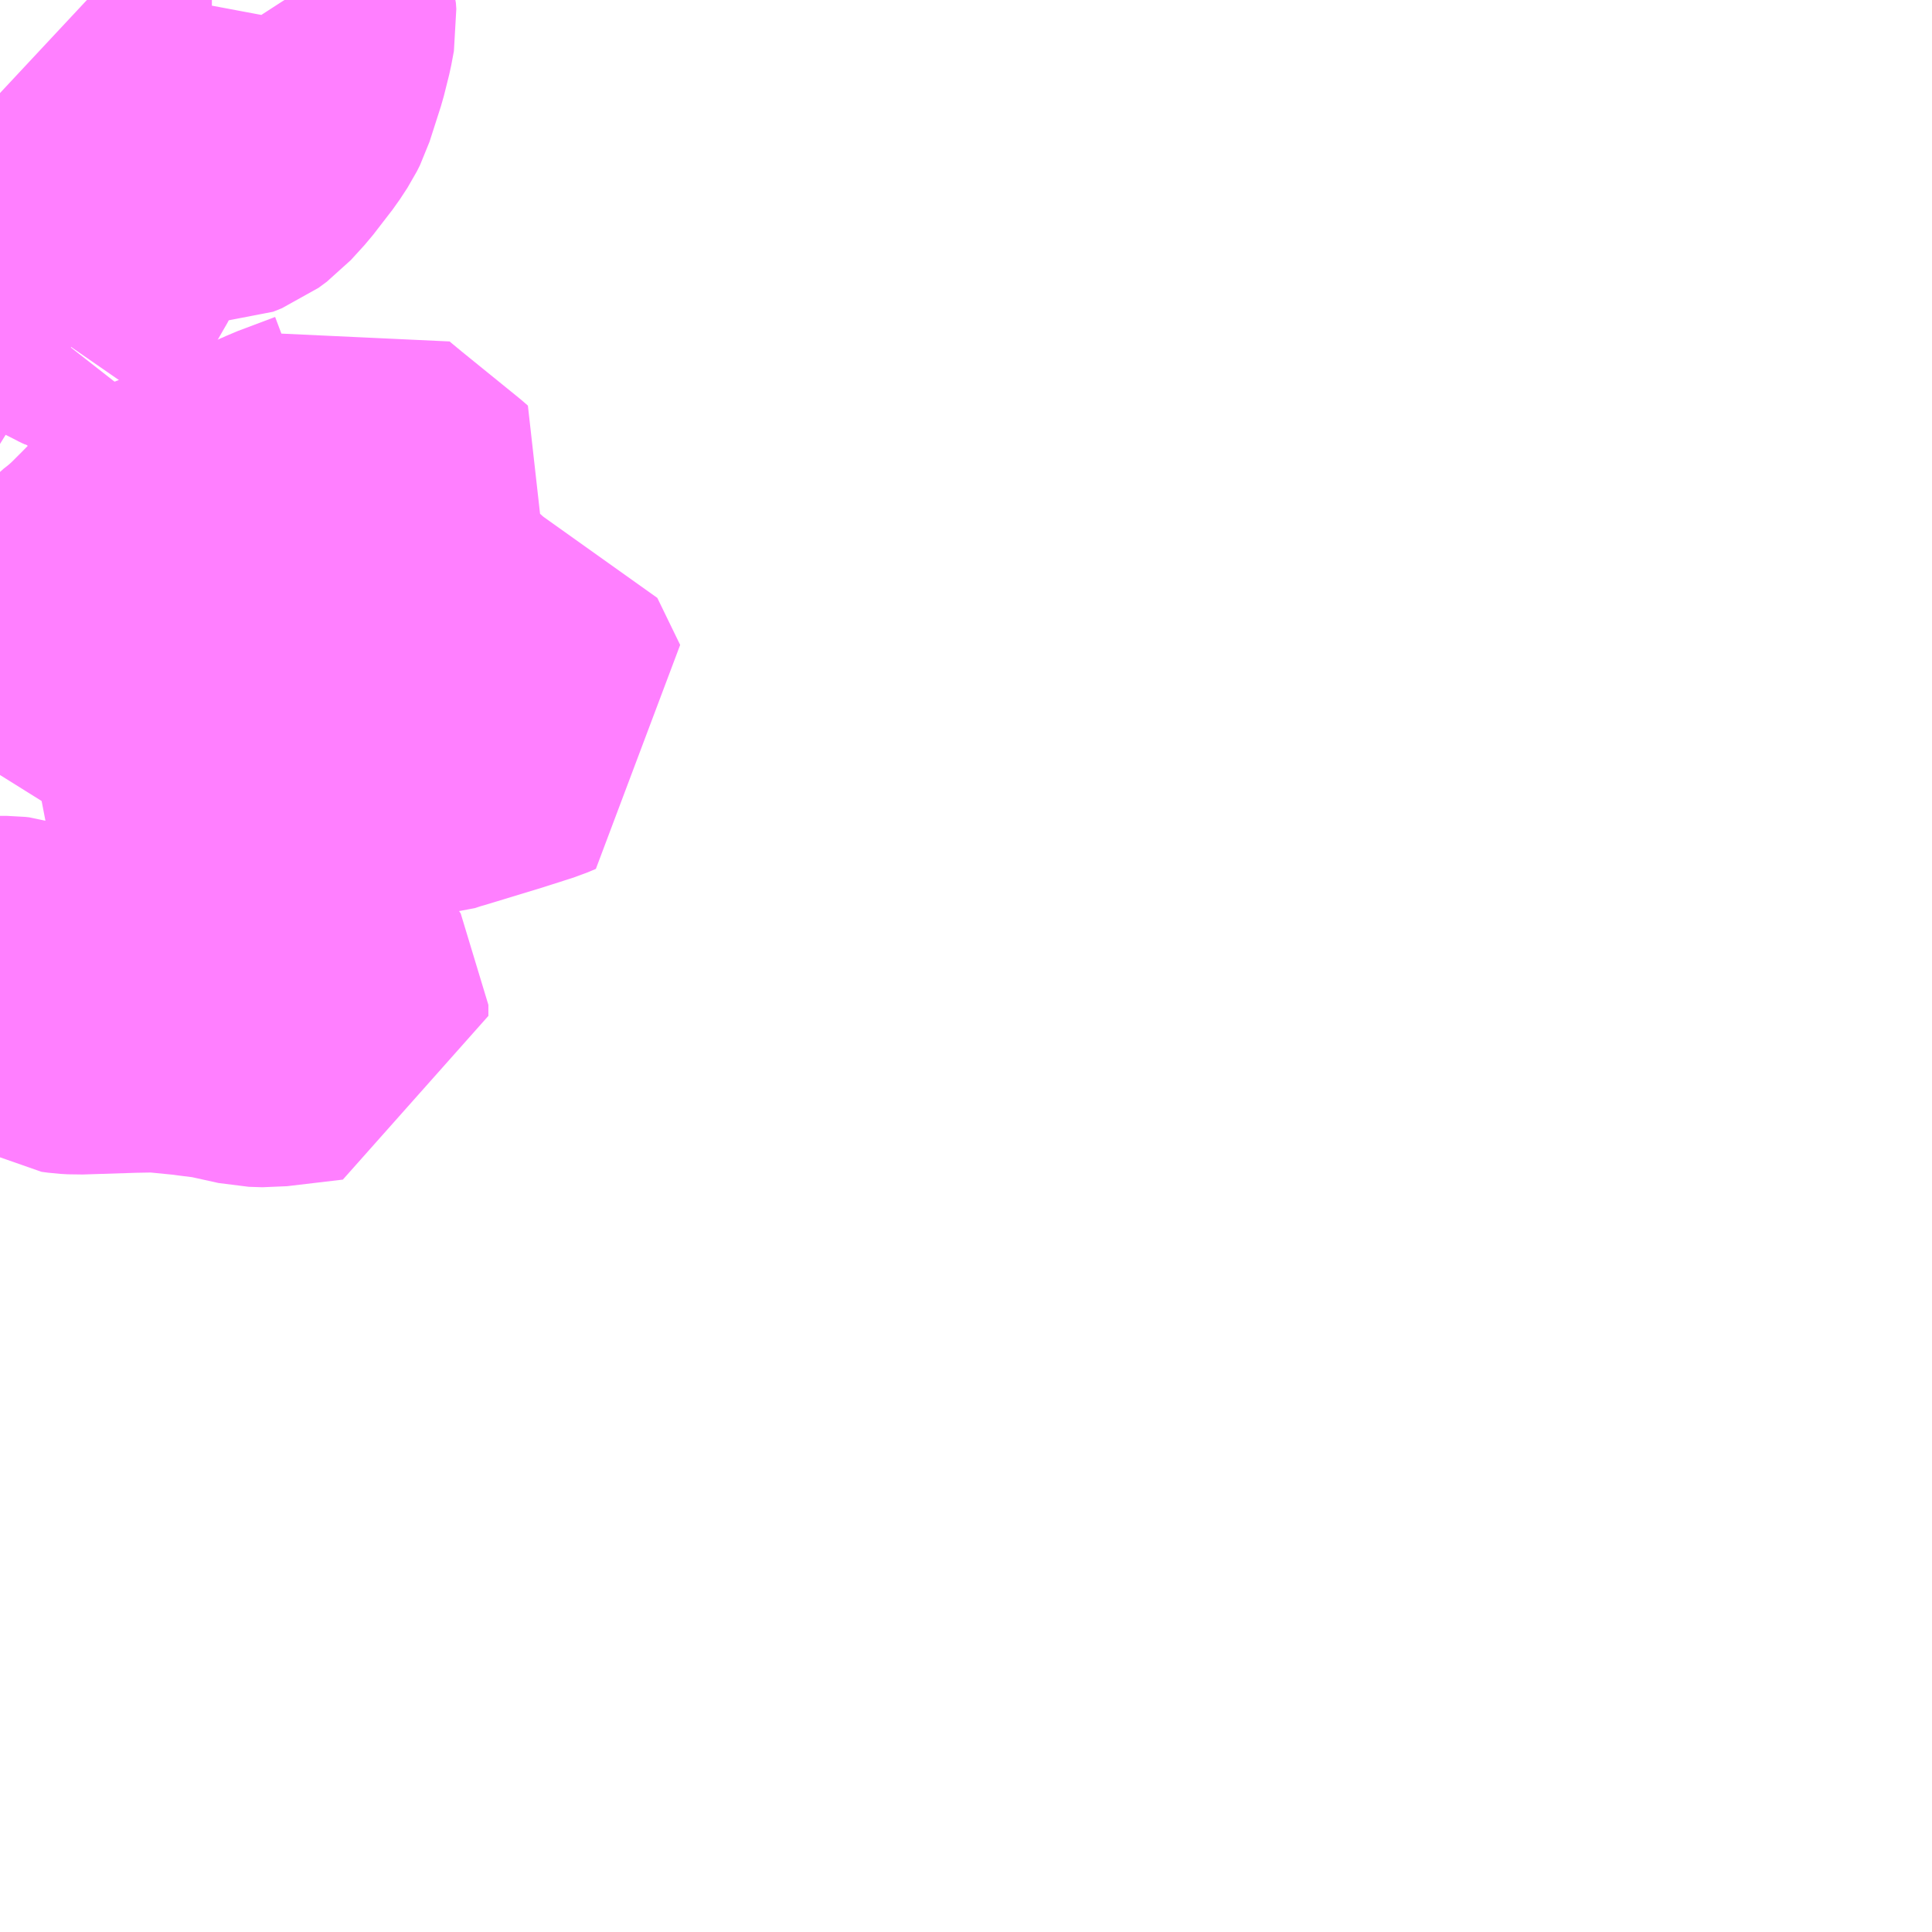 <?xml version="1.0" encoding="UTF-8"?>
<svg  xmlns="http://www.w3.org/2000/svg" xmlns:xlink="http://www.w3.org/1999/xlink" xmlns:go="http://purl.org/svgmap/profile" property="N07_001,N07_002,N07_003,N07_004,N07_005,N07_006,N07_007" viewBox="14040.527 -3752.93 4.395 4.395" go:dataArea="14040.52734375 -3752.9296875 4.39453125 4.39453125" >
<globalCoordinateSystem srsName="http://purl.org/crs/84" transform="matrix(100.0,0.0,0.0,-100.0,0.0,0.0)" />
<defs>
 <g id="p0" >
  <circle cx="0.0" cy="0.0" r="3" stroke="green" stroke-width="0.75" vector-effect="non-scaling-stroke" />
 </g>
</defs>
<g fill="none" fill-rule="evenodd" stroke="#FF00FF" stroke-width="0.75" opacity="0.5" vector-effect="non-scaling-stroke" stroke-linejoin="bevel" >
<path content="3,本宮市,北コース（本宮北方面）,4.0,0.0,0.0," xlink:title="3" d="M14040.527,-3751.974L14040.576,-3752.027L14040.653,-3752.13L14040.671,-3752.153"/>
<path content="3,本宮市,北コース（本宮北方面）,4.0,0.0,0.0," xlink:title="3" d="M14040.671,-3752.153L14040.716,-3752.218L14040.744,-3752.258L14040.727,-3752.266L14040.717,-3752.27L14040.706,-3752.274L14040.697,-3752.28L14040.681,-3752.288L14040.679,-3752.305L14040.683,-3752.319L14040.704,-3752.356L14040.719,-3752.382L14040.744,-3752.433L14040.744,-3752.444L14040.739,-3752.46L14040.736,-3752.481L14040.739,-3752.496L14040.741,-3752.52L14040.739,-3752.542L14040.737,-3752.555L14040.734,-3752.564L14040.734,-3752.572L14040.733,-3752.581L14040.757,-3752.58L14040.845,-3752.576L14040.874,-3752.574L14040.894,-3752.573L14040.965,-3752.57L14040.978,-3752.569L14041.009,-3752.569L14041.029,-3752.577L14041.048,-3752.591L14041.079,-3752.625L14041.123,-3752.682L14041.14,-3752.708L14041.147,-3752.722L14041.173,-3752.803L14041.185,-3752.851L14041.191,-3752.883L14041.19,-3752.897L14041.185,-3752.913L14041.174,-3752.93M14040.527,-3752.242L14040.616,-3752.187L14040.671,-3752.153"/>
<path content="3,本宮市,東コース（高木方面）,4.0,0.0,0.0," xlink:title="3" d="M14040.527,-3750.699L14040.531,-3750.699L14040.543,-3750.699L14040.552,-3750.698L14040.568,-3750.693L14040.569,-3750.692L14040.621,-3750.666L14040.671,-3750.636L14040.686,-3750.634L14040.703,-3750.633L14040.828,-3750.637L14040.885,-3750.638L14040.966,-3750.63L14040.98,-3750.628L14041.028,-3750.622L14041.105,-3750.605L14041.136,-3750.604L14041.263,-3750.619L14041.263,-3750.644L14041.257,-3750.653L14041.248,-3750.664L14041.242,-3750.67L14041.234,-3750.675L14041.221,-3750.681L14041.185,-3750.691L14041.168,-3750.699L14041.157,-3750.703L14041.156,-3750.708L14041.149,-3750.722L14041.136,-3750.766L14041.139,-3750.818L14041.101,-3750.979L14041.095,-3751.004L14041.096,-3751.02L14041.105,-3751.036L14041.105,-3751.064L14041.093,-3751.087L14041.072,-3751.111L14041.038,-3751.151L14041.025,-3751.164L14041.012,-3751.184L14040.894,-3751.276L14040.858,-3751.298L14040.837,-3751.309L14040.799,-3751.331L14040.792,-3751.334L14040.801,-3751.343L14040.806,-3751.35L14040.821,-3751.362L14040.841,-3751.371L14040.876,-3751.389L14040.91,-3751.406L14040.93,-3751.415L14040.943,-3751.423L14040.985,-3751.444L14041.015,-3751.418L14041.058,-3751.383L14041.172,-3751.292L14041.174,-3751.292L14041.193,-3751.276L14041.231,-3751.251L14041.263,-3751.235L14041.276,-3751.23L14041.3,-3751.222L14041.333,-3751.217L14041.345,-3751.215L14041.374,-3751.215L14041.413,-3751.216L14041.489,-3751.22L14041.513,-3751.228L14041.521,-3751.23L14041.544,-3751.237L14041.646,-3751.268L14041.718,-3751.291L14041.737,-3751.299L14041.685,-3751.406L14041.568,-3751.42L14041.601,-3751.577L14041.484,-3751.545L14041.445,-3751.489L14041.433,-3751.483L14041.418,-3751.482L14041.397,-3751.512L14041.39,-3751.525L14041.39,-3751.534L14041.394,-3751.539L14041.409,-3751.549L14041.477,-3751.59L14041.492,-3751.597L14041.488,-3751.597L14041.502,-3751.605L14041.501,-3751.614L14041.489,-3751.614L14041.464,-3751.605L14041.45,-3751.601L14041.422,-3751.595L14041.412,-3751.597L14041.41,-3751.596L14041.396,-3751.608L14041.481,-3751.725L14041.473,-3751.732L14041.467,-3751.737L14041.34,-3751.84L14041.311,-3751.864L14041.303,-3751.871L14041.285,-3751.858L14041.2,-3751.826L14041.185,-3751.819L14041.182,-3751.818L14041.173,-3751.814L14041.136,-3751.797L14041.07,-3751.768L14041.042,-3751.755L14040.993,-3751.737L14040.961,-3751.726L14040.939,-3751.719L14040.917,-3751.709L14040.903,-3751.699L14040.891,-3751.687L14040.845,-3751.64L14040.826,-3751.621L14040.811,-3751.606L14040.803,-3751.596"/>
<path content="3,本宮市,東コース（高木方面）,4.0,0.0,0.0," xlink:title="3" d="M14040.527,-3751.769L14040.541,-3751.761L14040.674,-3751.68L14040.681,-3751.677L14040.71,-3751.658L14040.739,-3751.64L14040.774,-3751.617L14040.803,-3751.596"/>
<path content="3,本宮市,東コース（高木方面）,4.0,0.0,0.0," xlink:title="3" d="M14040.803,-3751.596L14040.785,-3751.584L14040.758,-3751.56L14040.746,-3751.549L14040.737,-3751.535L14040.725,-3751.515L14040.71,-3751.494L14040.7,-3751.472L14040.69,-3751.454L14040.681,-3751.438L14040.673,-3751.423L14040.662,-3751.404L14040.651,-3751.39L14040.624,-3751.335L14040.606,-3751.299L14040.573,-3751.245L14040.532,-3751.175L14040.527,-3751.167"/>
</g>
</svg>
